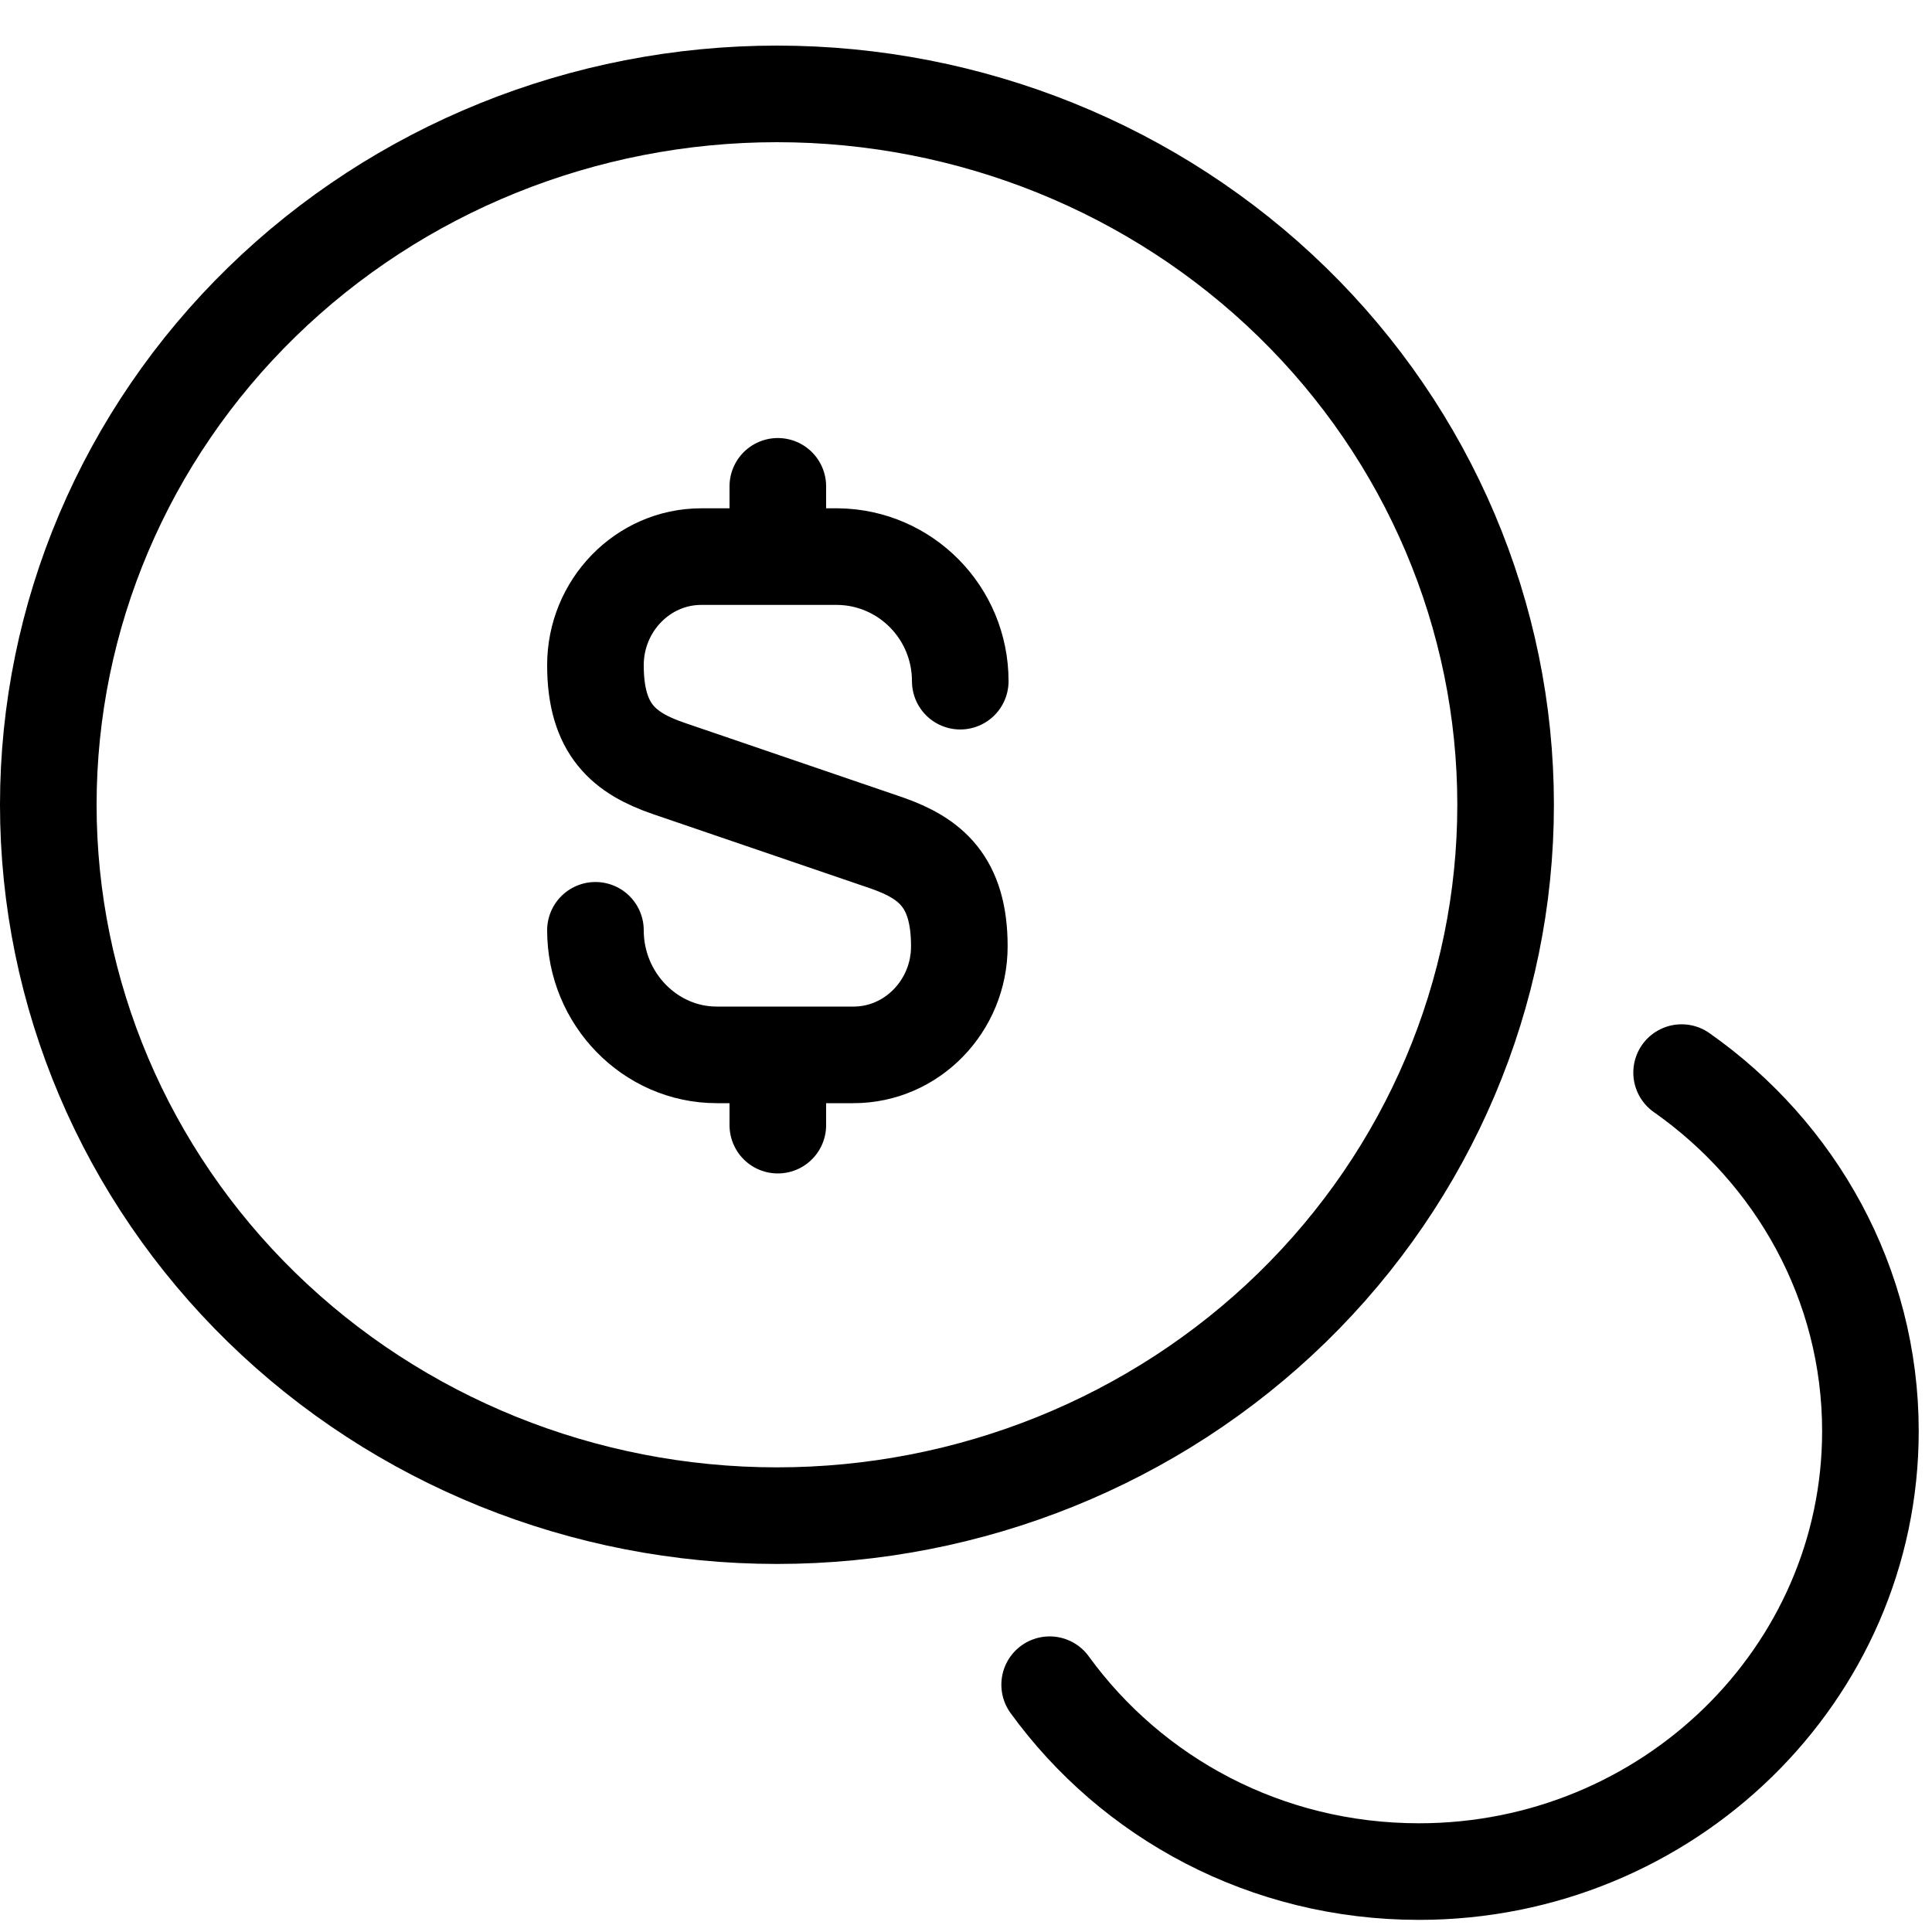 <svg width="40" height="40" viewBox="0 0 40 40" fill="none" xmlns="http://www.w3.org/2000/svg">
<path d="M12.328 19.261C12.328 20.679 13.461 21.84 14.839 21.84H17.672C18.88 21.84 19.862 20.827 19.862 19.593C19.862 18.248 19.258 17.769 18.37 17.456L13.839 15.908C12.932 15.595 12.328 15.116 12.328 13.771C12.328 12.537 13.31 11.524 14.518 11.524H17.351C18.748 11.543 19.881 12.685 19.881 14.103M16.104 21.932V23.295M16.104 10.069V11.506" stroke="black" stroke-width="2" stroke-linecap="round" stroke-linejoin="round"/>
<path d="M21.732 34.88C23.431 37.22 26.206 38.749 29.379 38.749C34.533 38.749 38.725 34.659 38.725 29.63C38.725 26.573 37.176 23.865 34.816 22.207M16.086 31.38C20.087 31.38 23.924 29.83 26.754 27.07C29.583 24.309 31.172 20.566 31.172 16.662C31.172 12.759 29.583 9.015 26.754 6.255C23.924 3.495 20.087 1.944 16.086 1.944C12.085 1.944 8.248 3.495 5.419 6.255C2.589 9.015 1 12.759 1 16.662C1 20.566 2.589 24.309 5.419 27.07C8.248 29.83 12.085 31.38 16.086 31.38Z" stroke="black" stroke-width="2" stroke-linecap="round" stroke-linejoin="round"/>
</svg>
